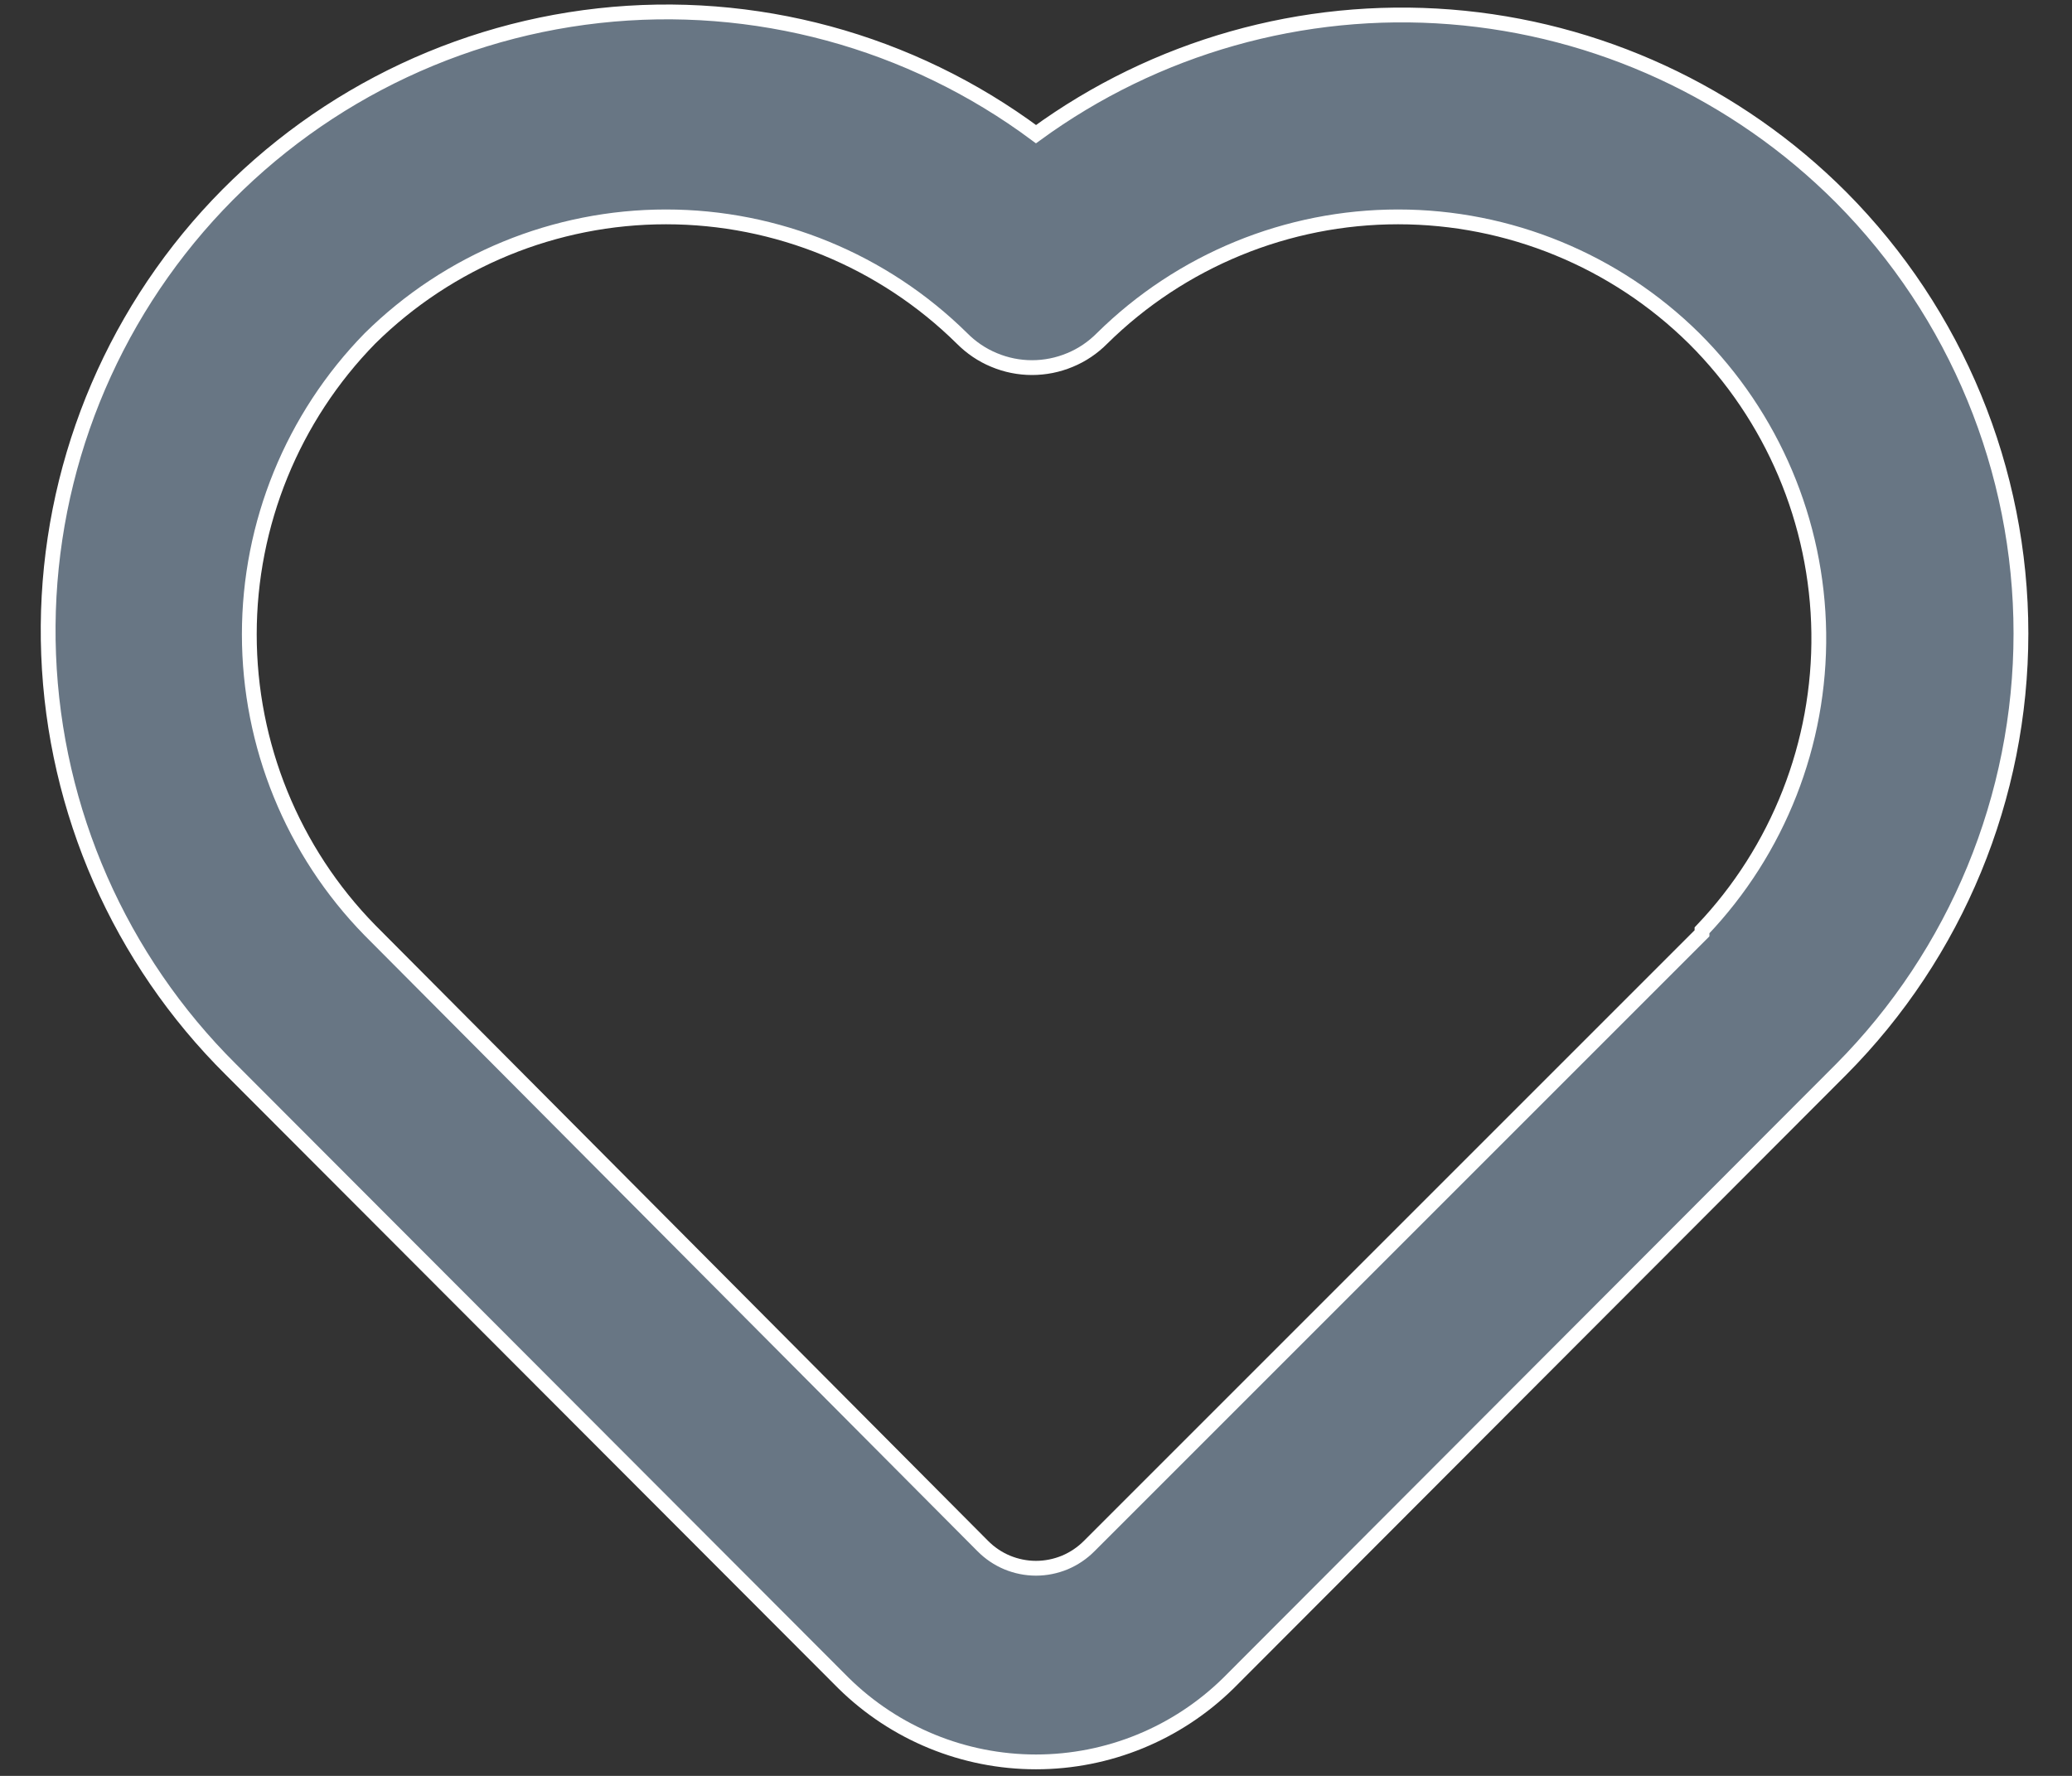 <svg width="28" height="24" viewBox="0 0 28 24" fill="none" xmlns="http://www.w3.org/2000/svg">
<rect x="0" y="0" width="28" height="24" fill="#333333" stroke="none"/>
<path d="M24.88 2.667C23.466 1.25 21.593 0.385 19.598 0.228C17.602 0.072 15.617 0.634 14 1.813C12.303 0.552 10.192 -0.021 8.09 0.212C5.989 0.445 4.054 1.465 2.674 3.067C1.295 4.67 0.574 6.735 0.657 8.848C0.739 10.961 1.619 12.964 3.12 14.453L11.4 22.747C12.093 23.429 13.027 23.811 14 23.811C14.973 23.811 15.906 23.429 16.6 22.747L24.88 14.453C26.436 12.887 27.31 10.768 27.31 8.56C27.31 6.352 26.436 4.233 24.88 2.667ZM23 12.613L14.72 20.893C14.626 20.988 14.513 21.064 14.39 21.116C14.266 21.167 14.134 21.194 14 21.194C13.866 21.194 13.733 21.167 13.61 21.116C13.486 21.064 13.374 20.988 13.28 20.893L5 12.573C3.954 11.505 3.369 10.069 3.369 8.573C3.369 7.078 3.954 5.642 5 4.573C6.065 3.521 7.502 2.931 9 2.931C10.497 2.931 11.934 3.521 13 4.573C13.124 4.698 13.271 4.798 13.434 4.865C13.596 4.933 13.77 4.968 13.946 4.968C14.122 4.968 14.297 4.933 14.459 4.865C14.622 4.798 14.769 4.698 14.893 4.573C15.959 3.521 17.396 2.931 18.893 2.931C20.39 2.931 21.828 3.521 22.893 4.573C23.953 5.628 24.558 7.056 24.578 8.552C24.598 10.047 24.031 11.491 23 12.573V12.613Z" fill="#687684" stroke="white" stroke-width="0.2"/>
</svg>

